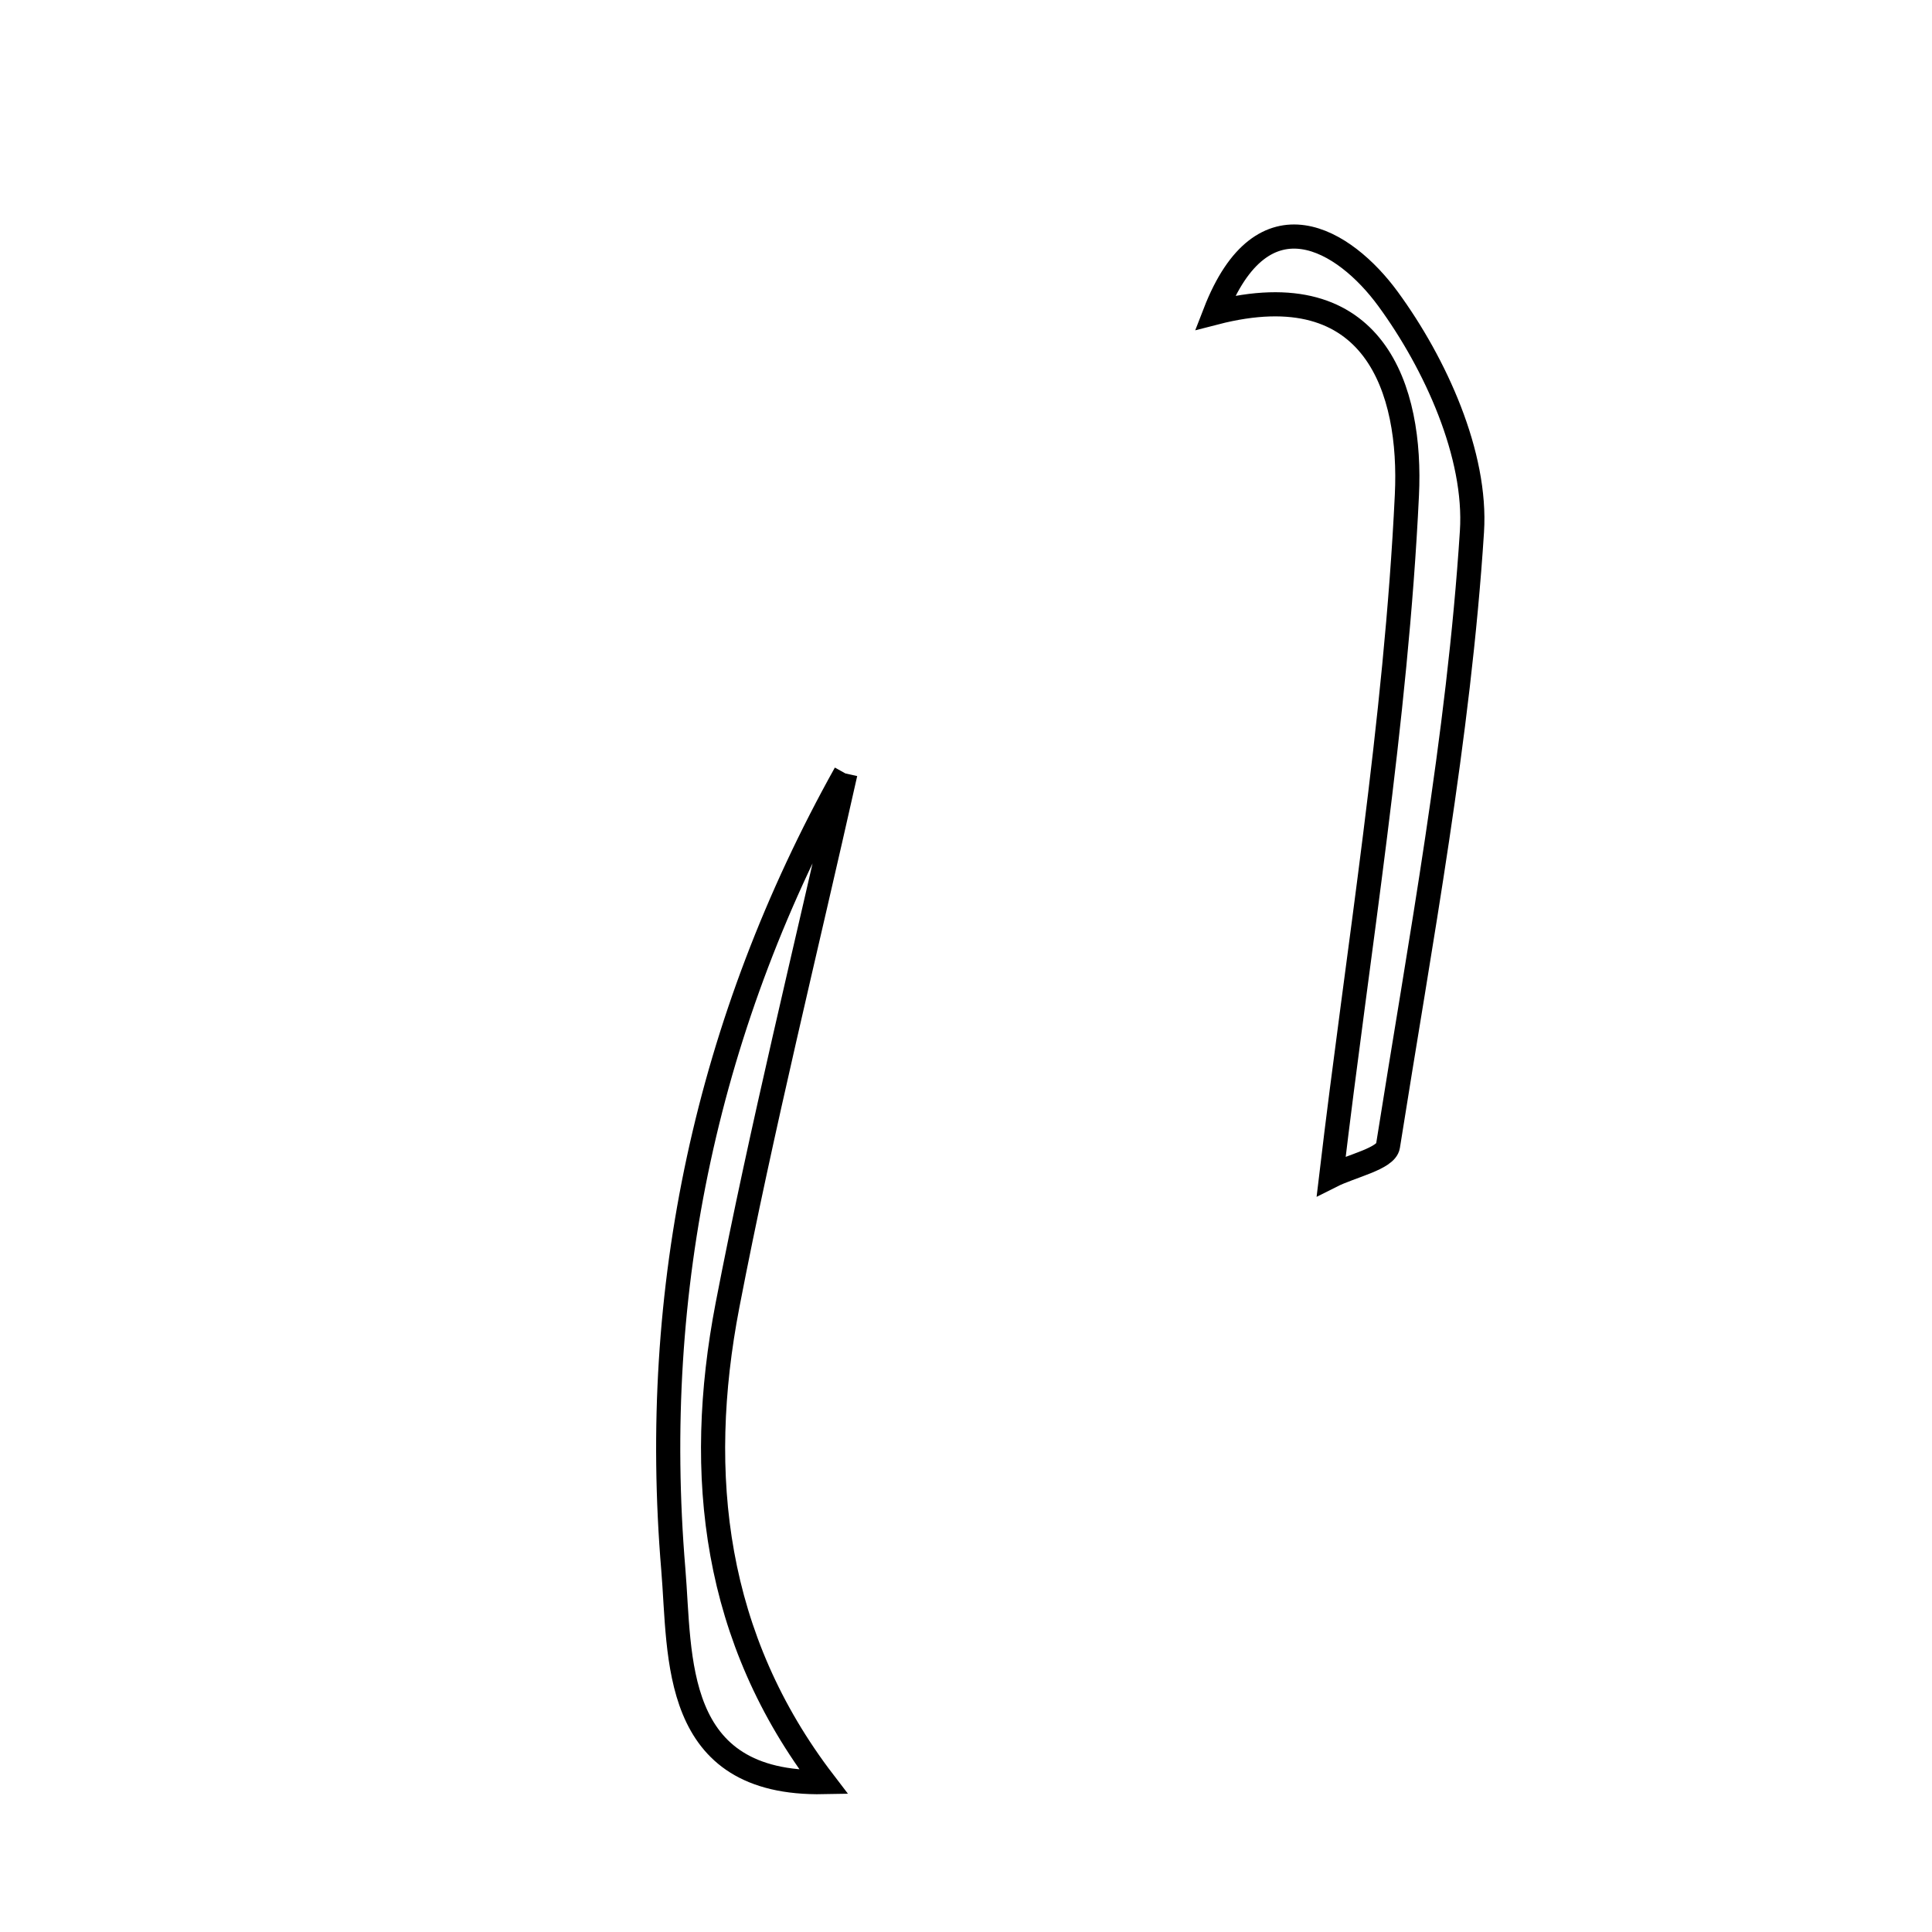 <svg xmlns="http://www.w3.org/2000/svg" viewBox="0.0 0.0 24.0 24.0" height="200px" width="200px"><path fill="none" stroke="black" stroke-width=".3" stroke-opacity="1.0"  filling="0" d="M17.243 3.714 C17.832 4.519 18.347 5.653 18.285 6.604 C18.121 9.16 17.643 11.698 17.242 14.236 C17.218 14.393 16.781 14.485 16.537 14.608 C16.871 11.789 17.342 8.978 17.477 6.15 C17.54 4.852 17.087 3.37 15.093 3.885 C15.688 2.35 16.703 2.975 17.243 3.714"></path>
<path fill="none" stroke="black" stroke-width=".3" stroke-opacity="1.0"  filling="0" d="M10.502 9.608 C10.009 11.81 9.464 14.001 9.037 16.215 C8.63 18.329 8.872 20.359 10.234 22.138 C8.331 22.175 8.455 20.58 8.364 19.494 C8.073 16.01 8.785 12.686 10.502 9.608"></path></svg>